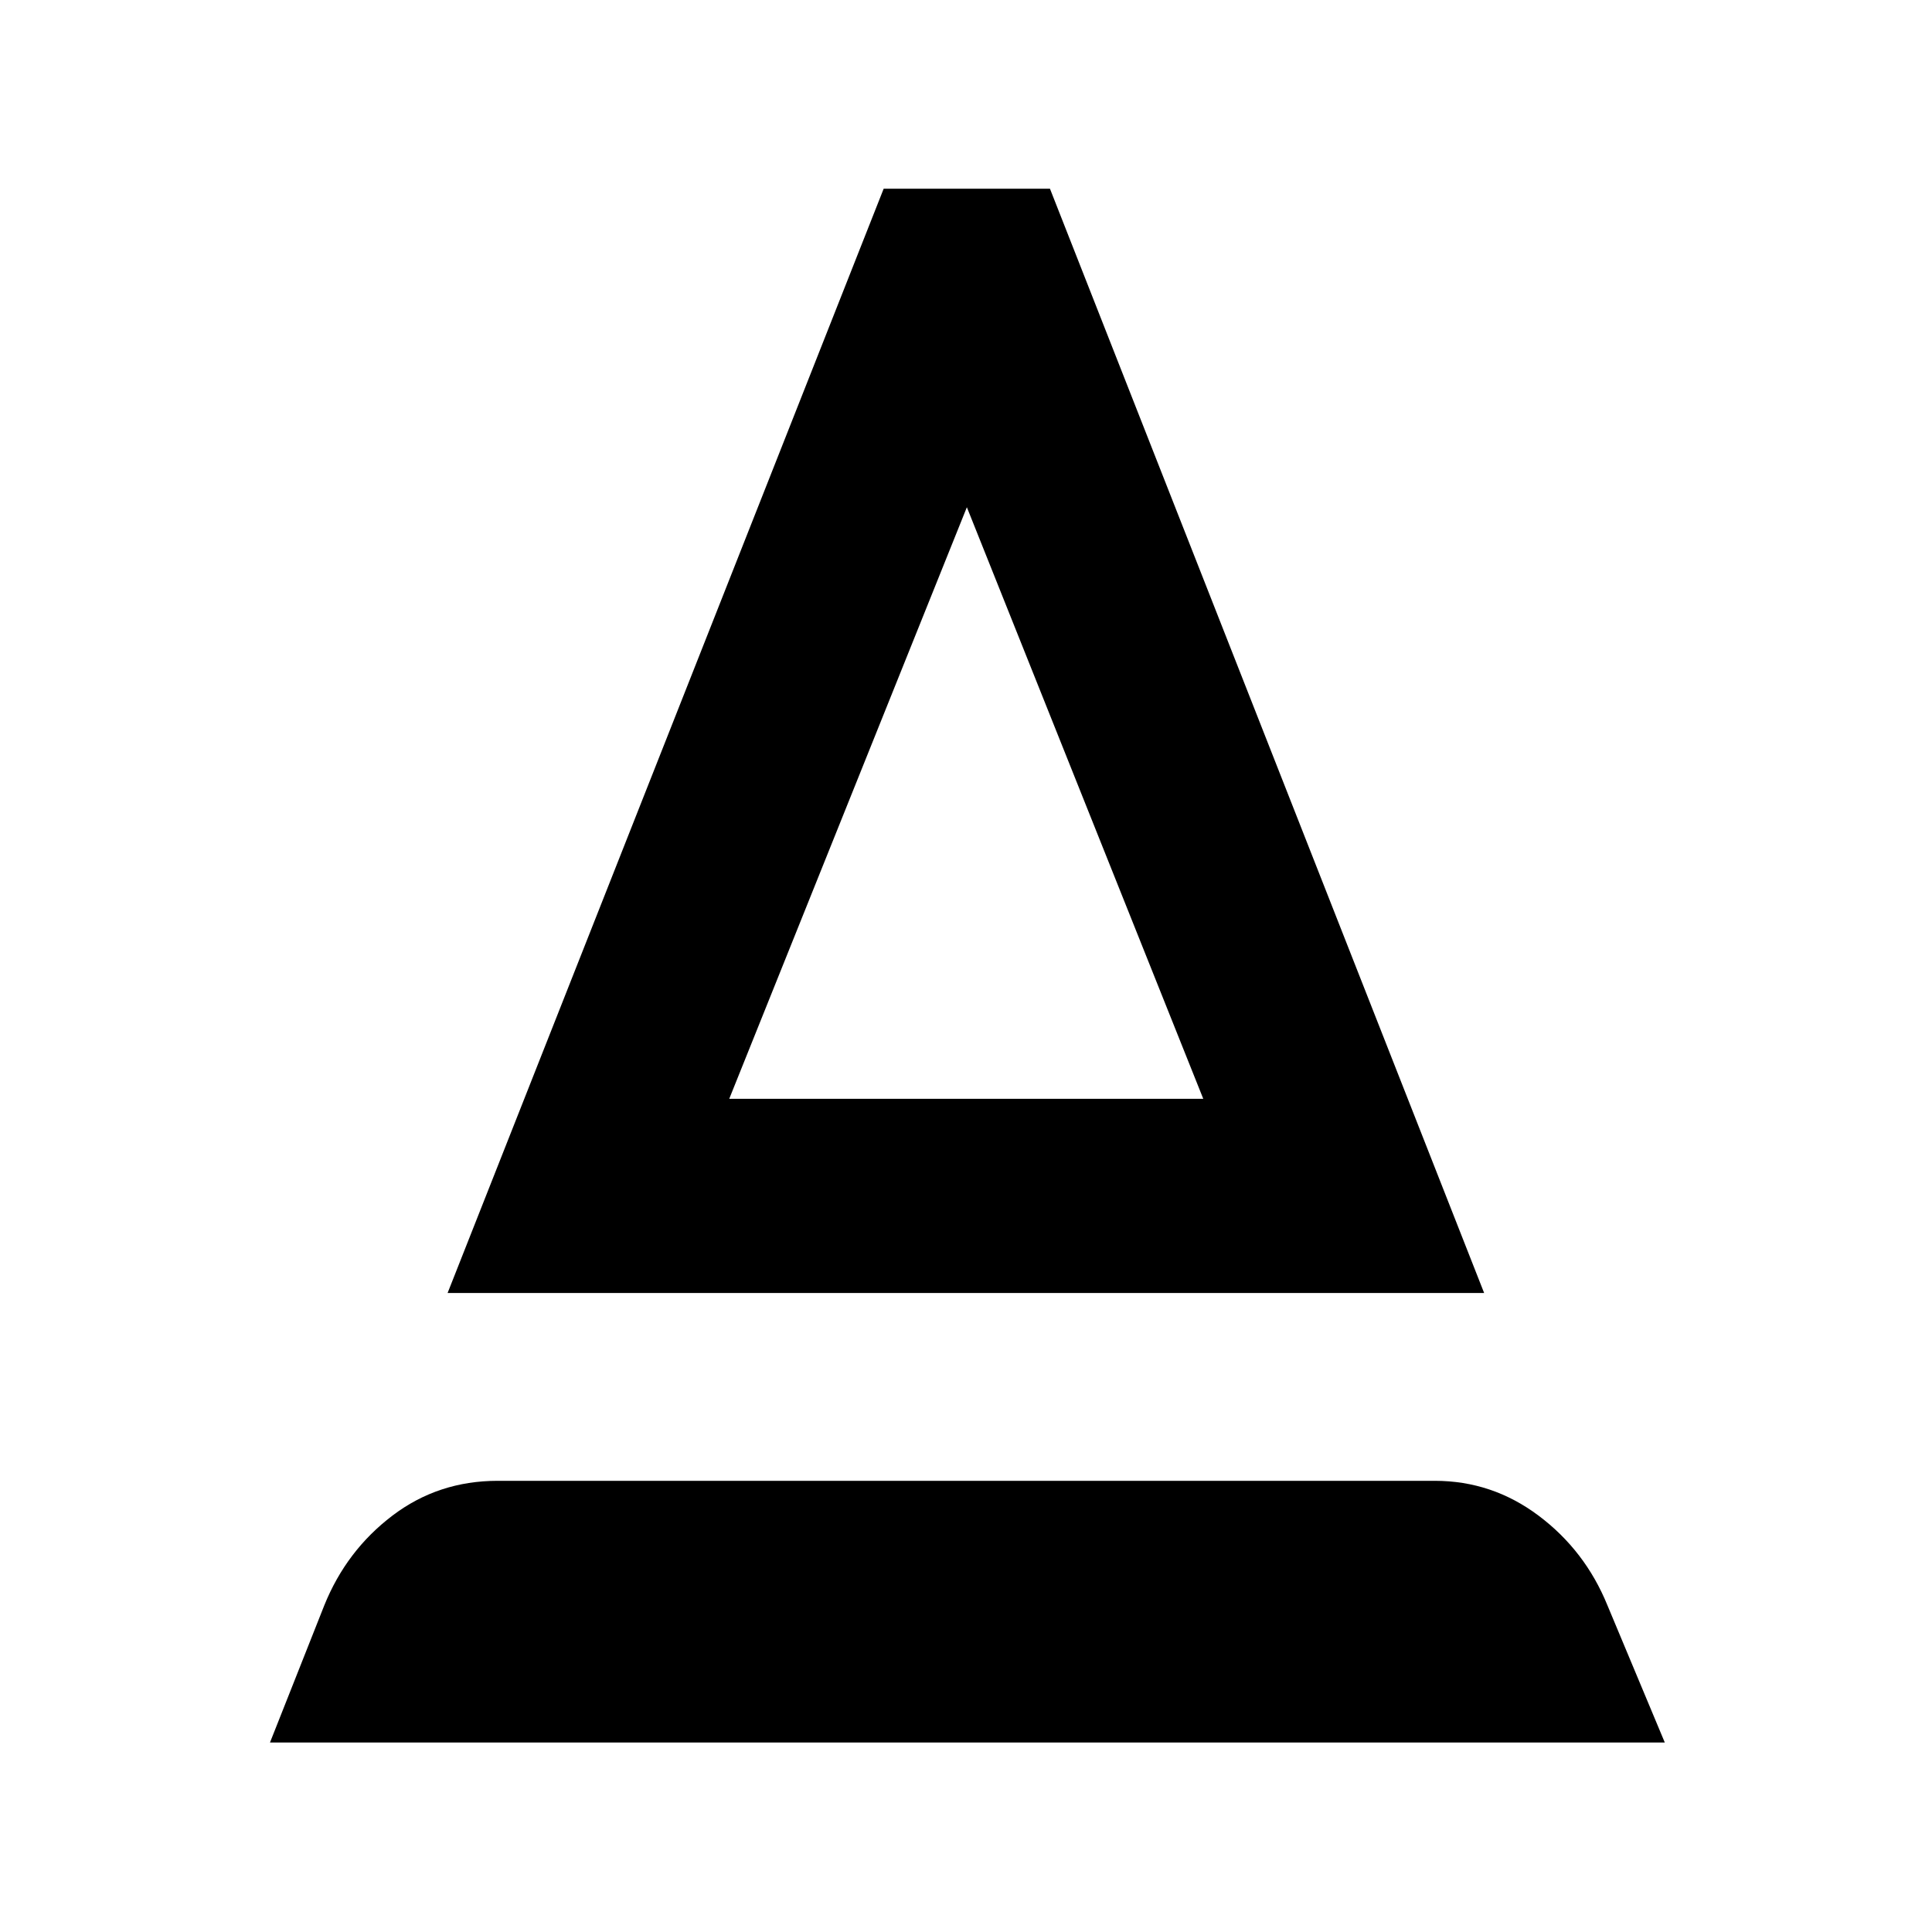 <svg xmlns="http://www.w3.org/2000/svg" height="40" viewBox="0 -960 960 960" width="40"><path d="m134.15-94.15 27.02-68.23q10.99-27.17 33.79-44.49 22.79-17.32 52.34-17.32h465.64q28.51 0 51.59 17.32 23.08 17.32 34.17 44.49l28.53 68.23H134.15Zm88.26-223.37 216.68-548.71h82.63l215.74 548.71H222.41ZM362.35-414H597.9L480.43-707.96 362.35-414Zm0 0H597.9 362.35Z"/></svg>